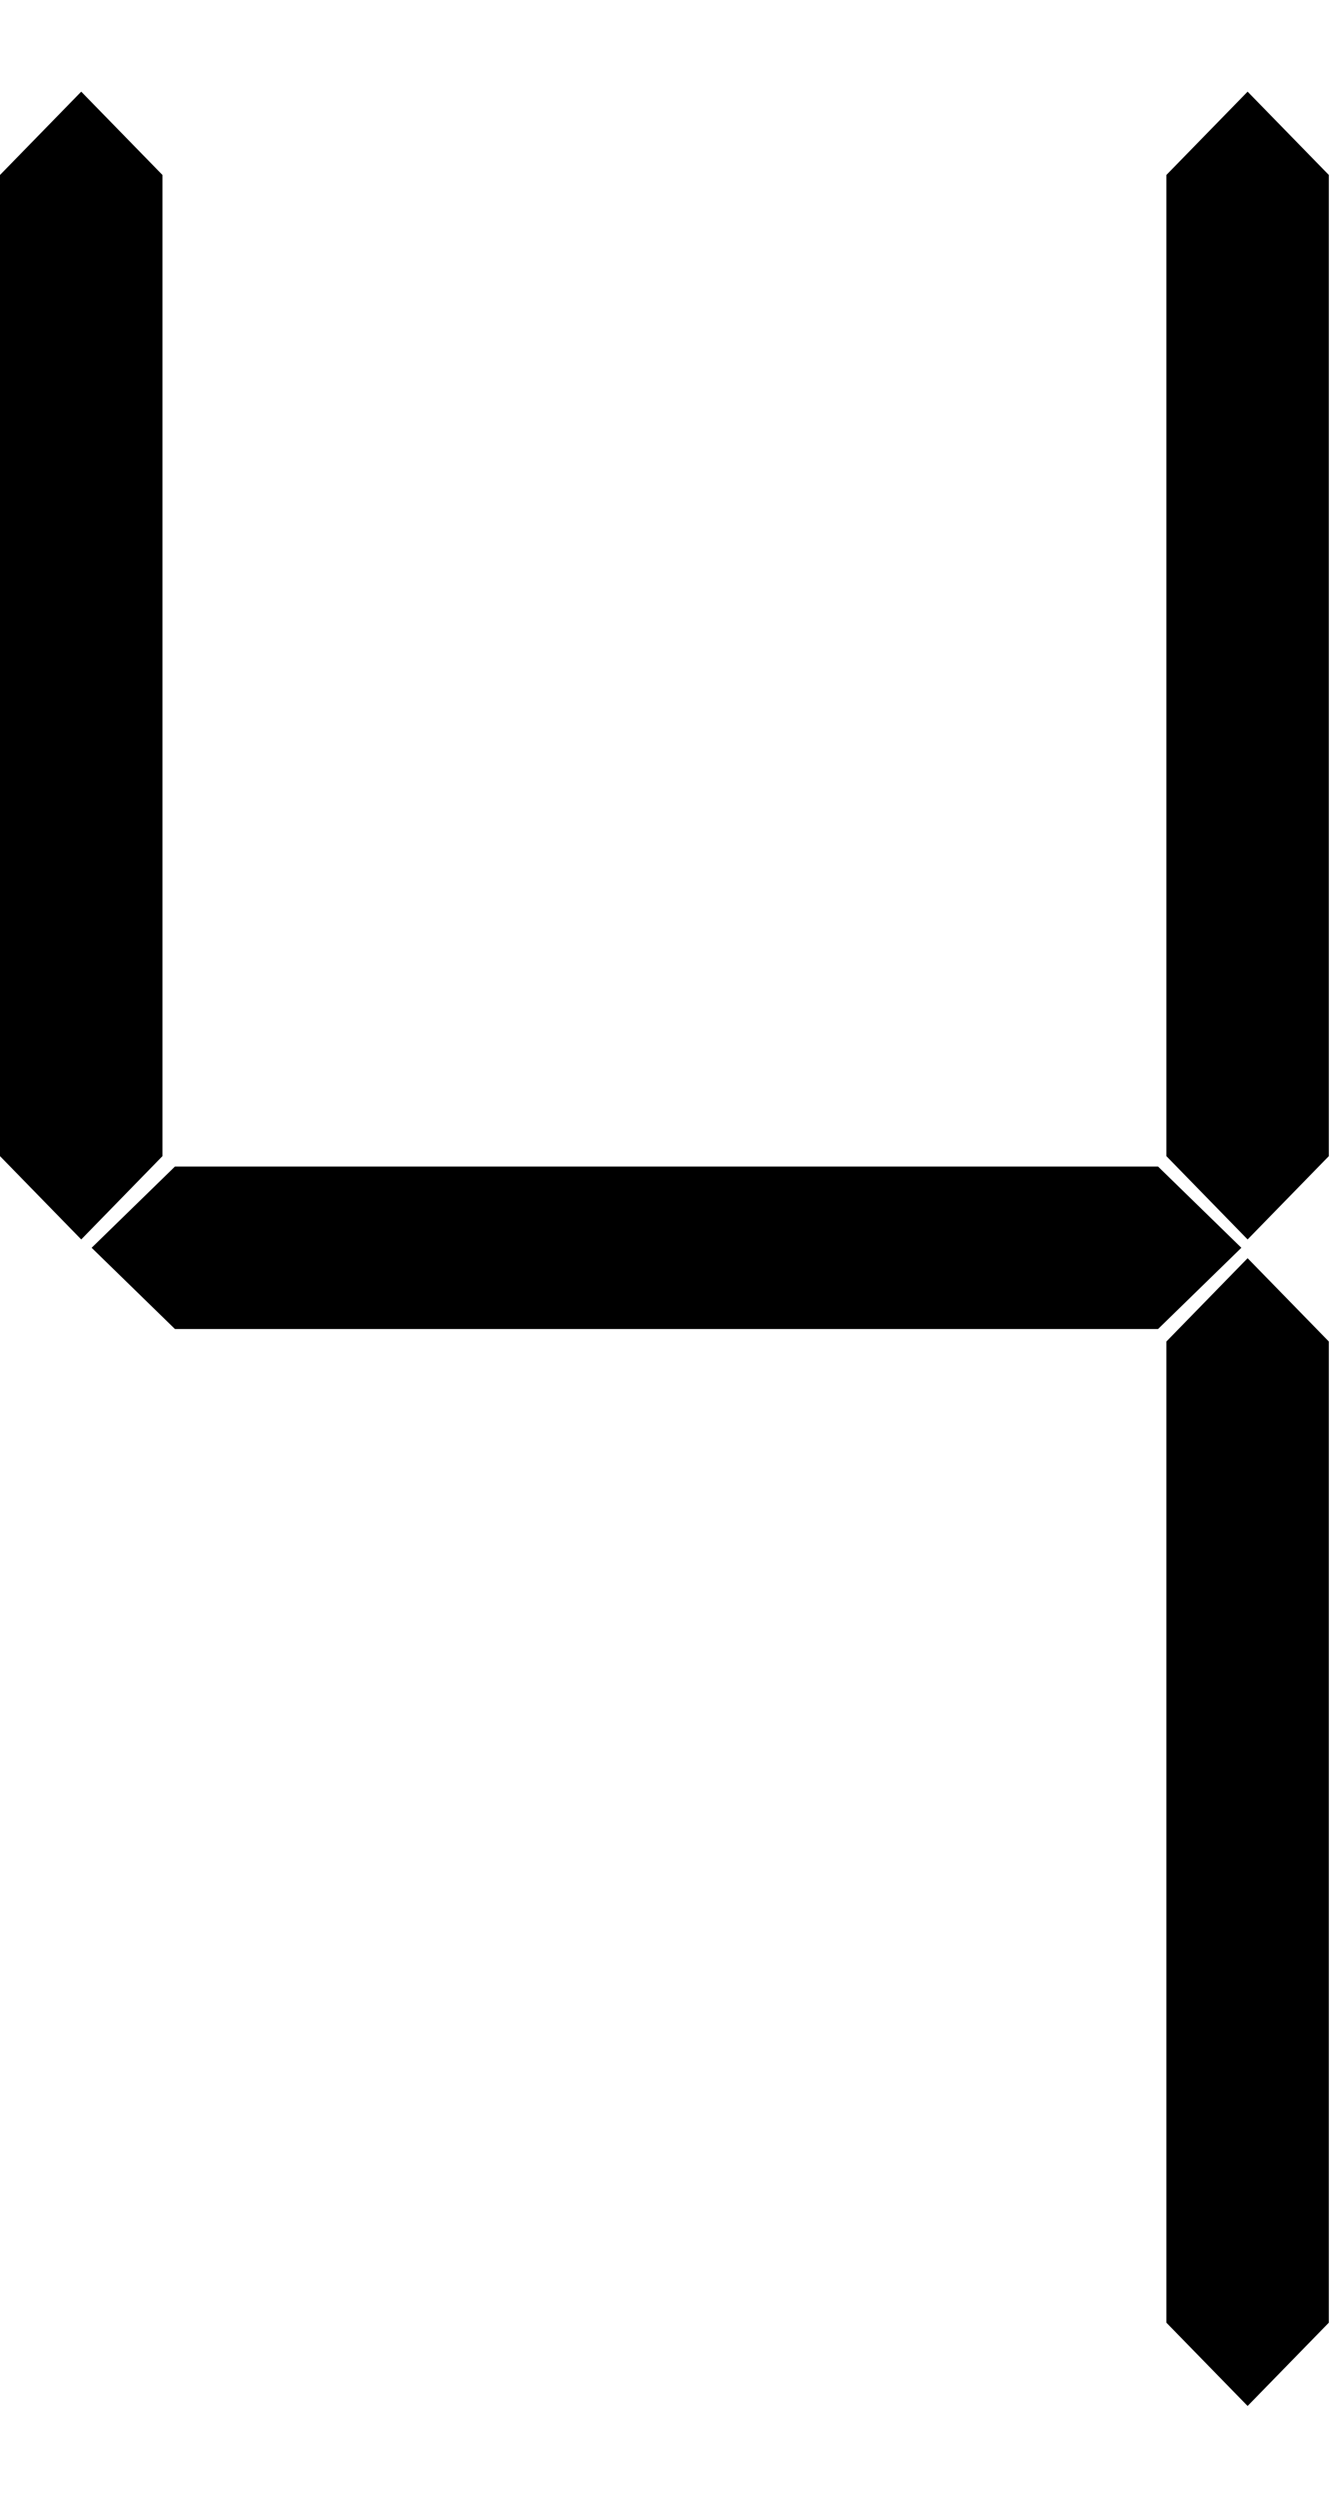 <svg xmlns="http://www.w3.org/2000/svg" width="320" height="600">
   <path d="M22 299.5L42 280L278 280L298 299.5L278 319L42 319Z" />
   <path d="M 19.5 22L0 42L0 277.5L19.5 297.5L39 277.5L39 42Z" />
   <path d="M299.5 22L280 42L280 277.5L299.5 297.5L319 277.5L319 42Z" />
   <path d="M299.5 302L280 322L280 557.5L299.5 577.5L319 557.5L319 322Z" />
</svg>
